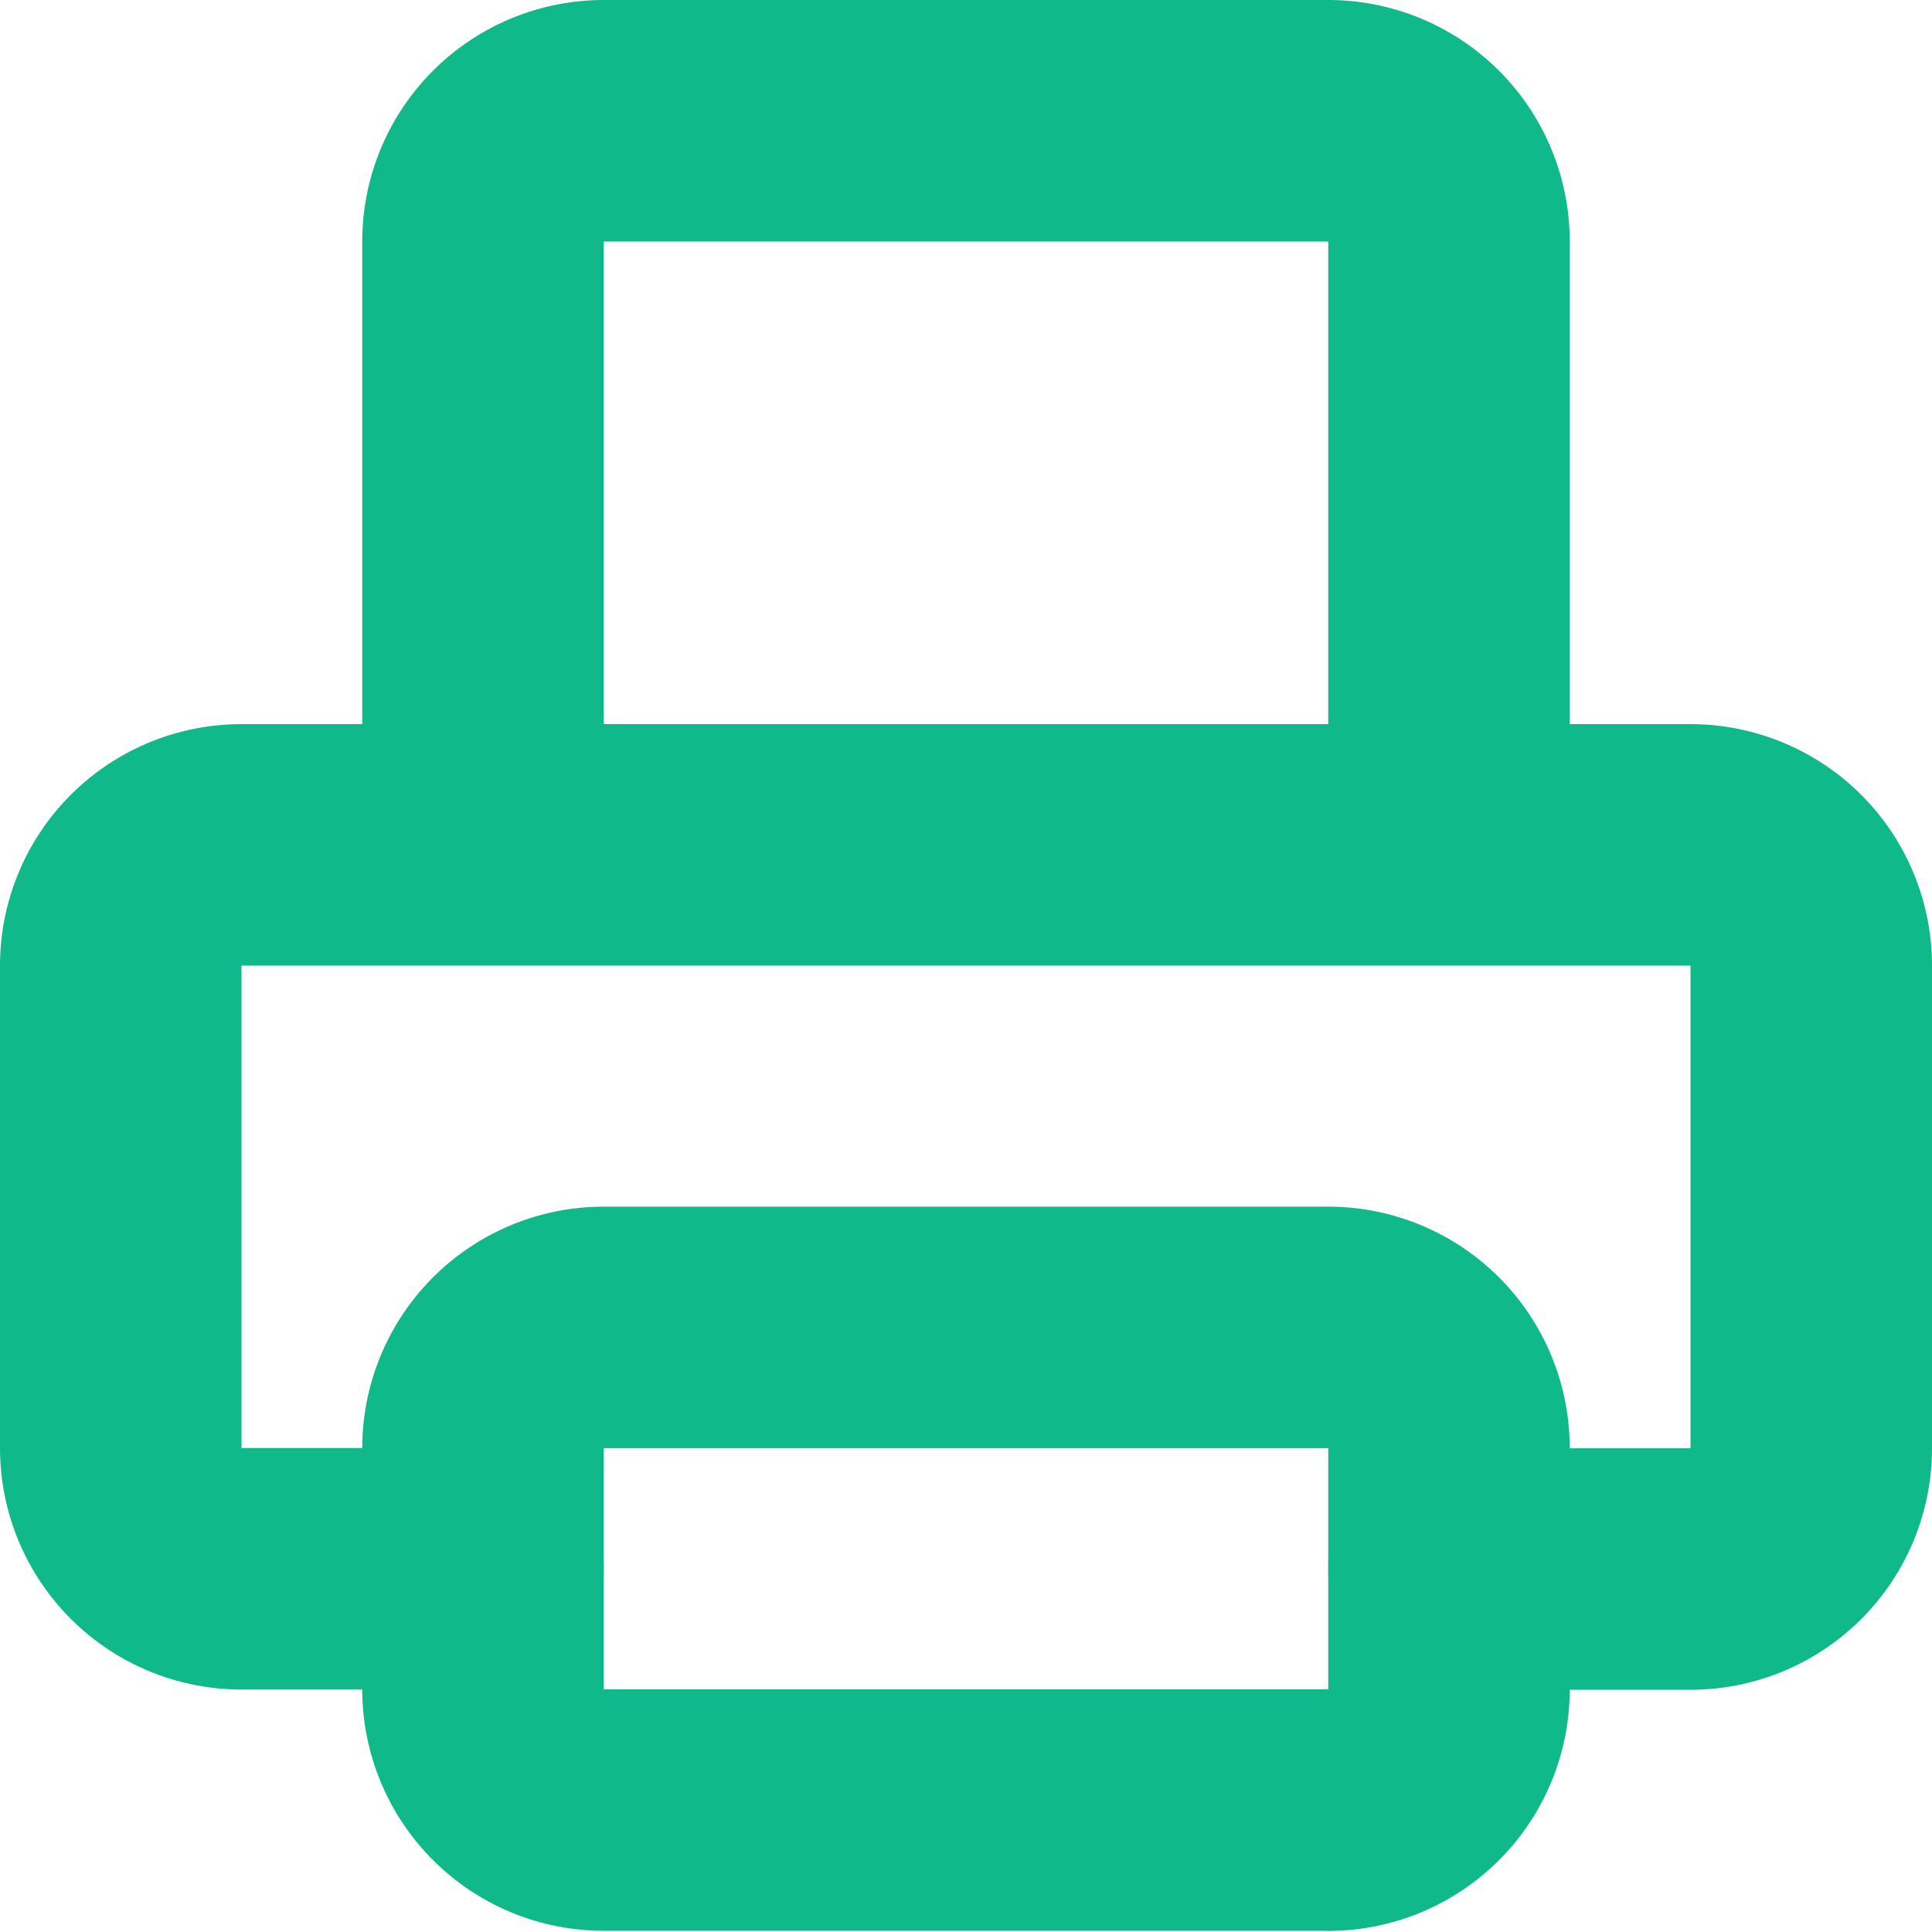 <svg width="16" height="16" xmlns="http://www.w3.org/2000/svg"><g stroke="#0FB989" stroke-width="2" fill="none" fill-rule="evenodd" stroke-linecap="round" stroke-linejoin="round"><path d="M4 12.992H2a1 1 0 01-1-1V7.996a1 1 0 011-.999h12a1 1 0 011 1v3.997a1 1 0 01-1 1h-2M4 6.996V2A1 1 0 015 1h6a1 1 0 011 1v4.996"/><path d="M11 14.99H5a1 1 0 01-1-.998v-2a1 1 0 011-.999h6a1 1 0 011 1v1.999a1 1 0 01-1 .999z"/></g></svg>